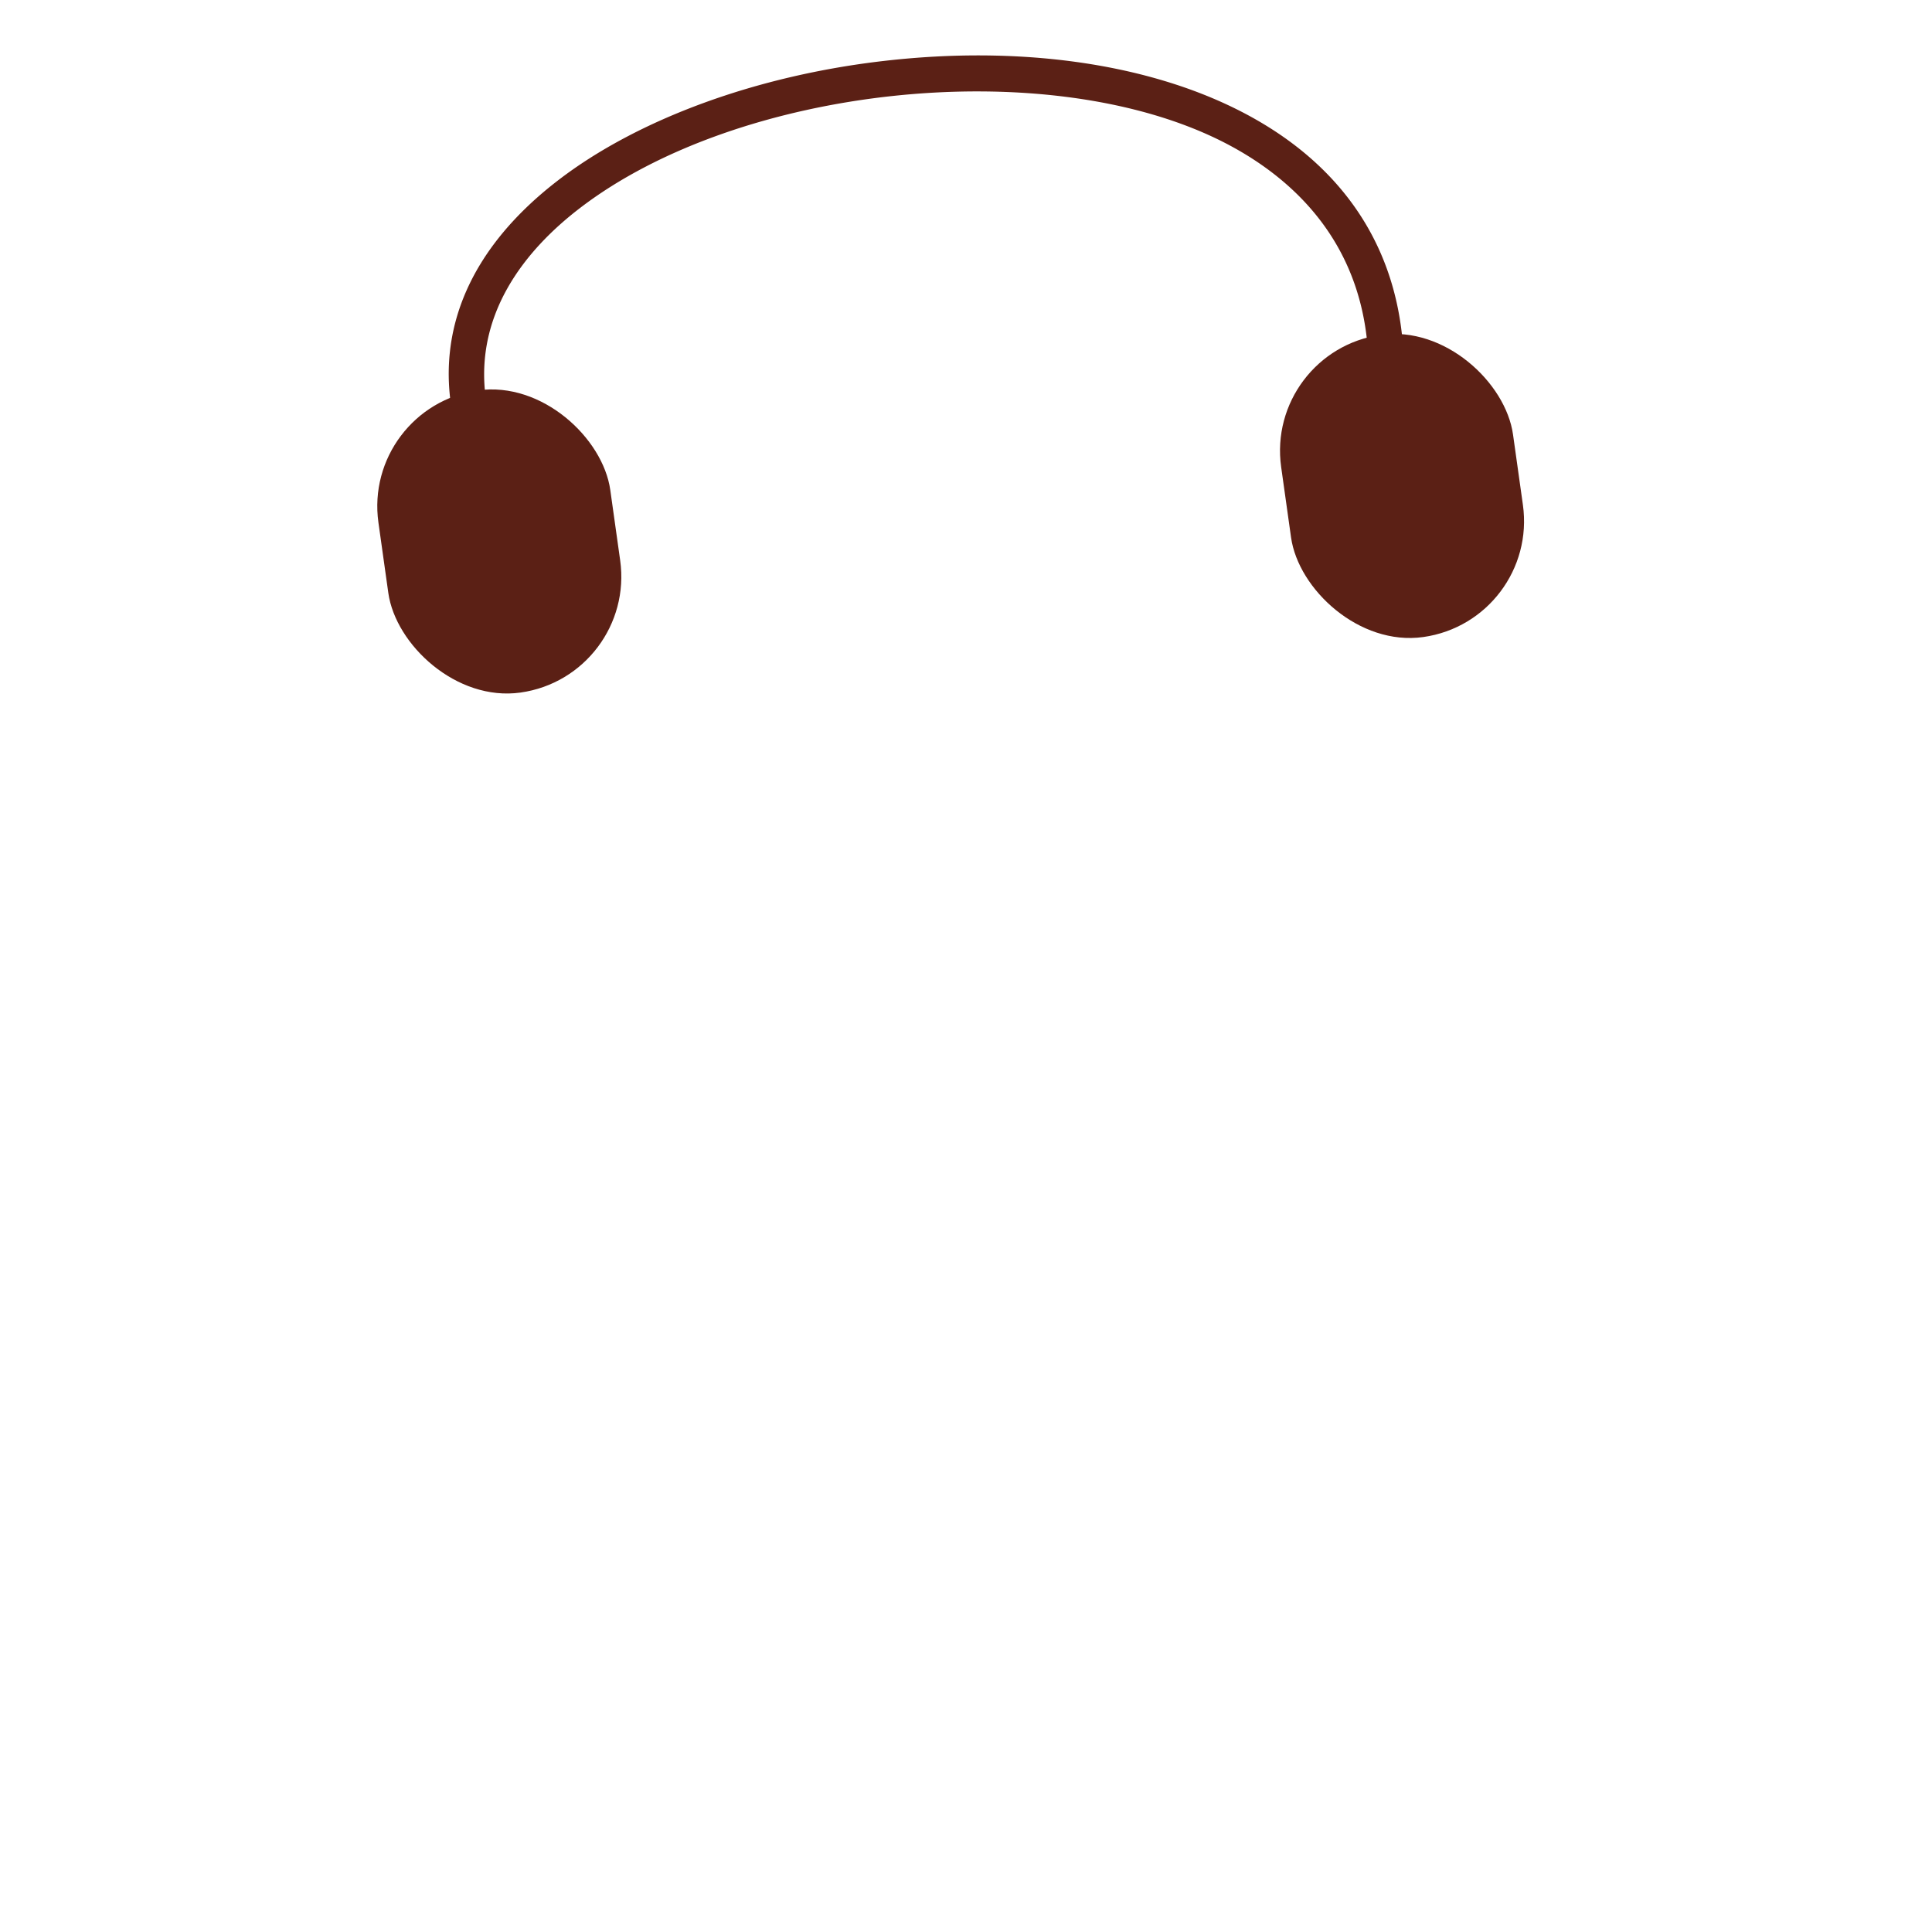 <svg xmlns="http://www.w3.org/2000/svg" viewBox="0 0 700 700"><defs><style>.a{fill:#5b2015;}</style></defs><rect class="a" x="138.5" y="140.89" width="84.83" height="110.56" rx="42.41" transform="translate(-25.55 27.1) rotate(-8)"/><rect class="a" x="465.57" y="120.77" width="84.83" height="110.56" rx="42.41" transform="translate(-19.56 72.43) rotate(-8)"/><path class="a" d="M170.42,156.14a6.4,6.4,0,0,1-6.27-5.15c-6.38-32,6.8-61.66,38.13-85.71,28.93-22.22,72.11-38,118.47-43.26,48-5.46,93.05.68,126.75,17.29,40,19.72,61.17,52.63,61.17,95.16a6.4,6.4,0,0,1-12.8,0c0-47.15-29.38-71.53-54-83.68C378.2,19.42,267.73,31.16,210.07,75.43c-19,14.56-40.14,39.06-33.36,73.06a6.4,6.4,0,0,1-5,7.53A6.72,6.72,0,0,1,170.42,156.14Z"/></svg>